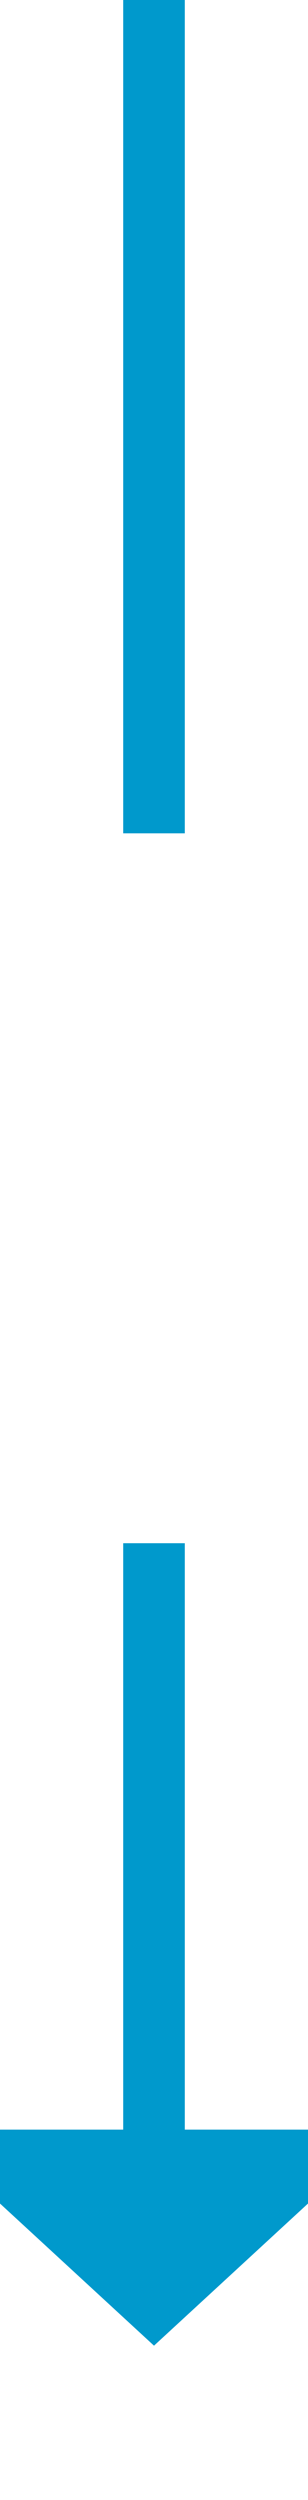 ﻿<?xml version="1.0" encoding="utf-8"?>
<svg version="1.1" xmlns:xlink="http://www.w3.org/1999/xlink" width="10px" height="81px" preserveAspectRatio="xMidYMin meet" viewBox="223 961  8 81" xmlns="http://www.w3.org/2000/svg">
  <defs>
    <mask fill="white" id="clip15">
      <path d="M 213 988  L 241 988  L 241 1011  L 213 1011  Z M 213 961  L 241 961  L 241 1047  L 213 1047  Z " fill-rule="evenodd" />
    </mask>
  </defs>
  <path d="M 227 988  L 227 961  M 227 1011  L 227 1031  " stroke-width="2" stroke="#0099cc" fill="none" />
  <path d="M 219.4 1030  L 227 1037  L 234.6 1030  L 219.4 1030  Z " fill-rule="nonzero" fill="#0099cc" stroke="none" mask="url(#clip15)" />
</svg>